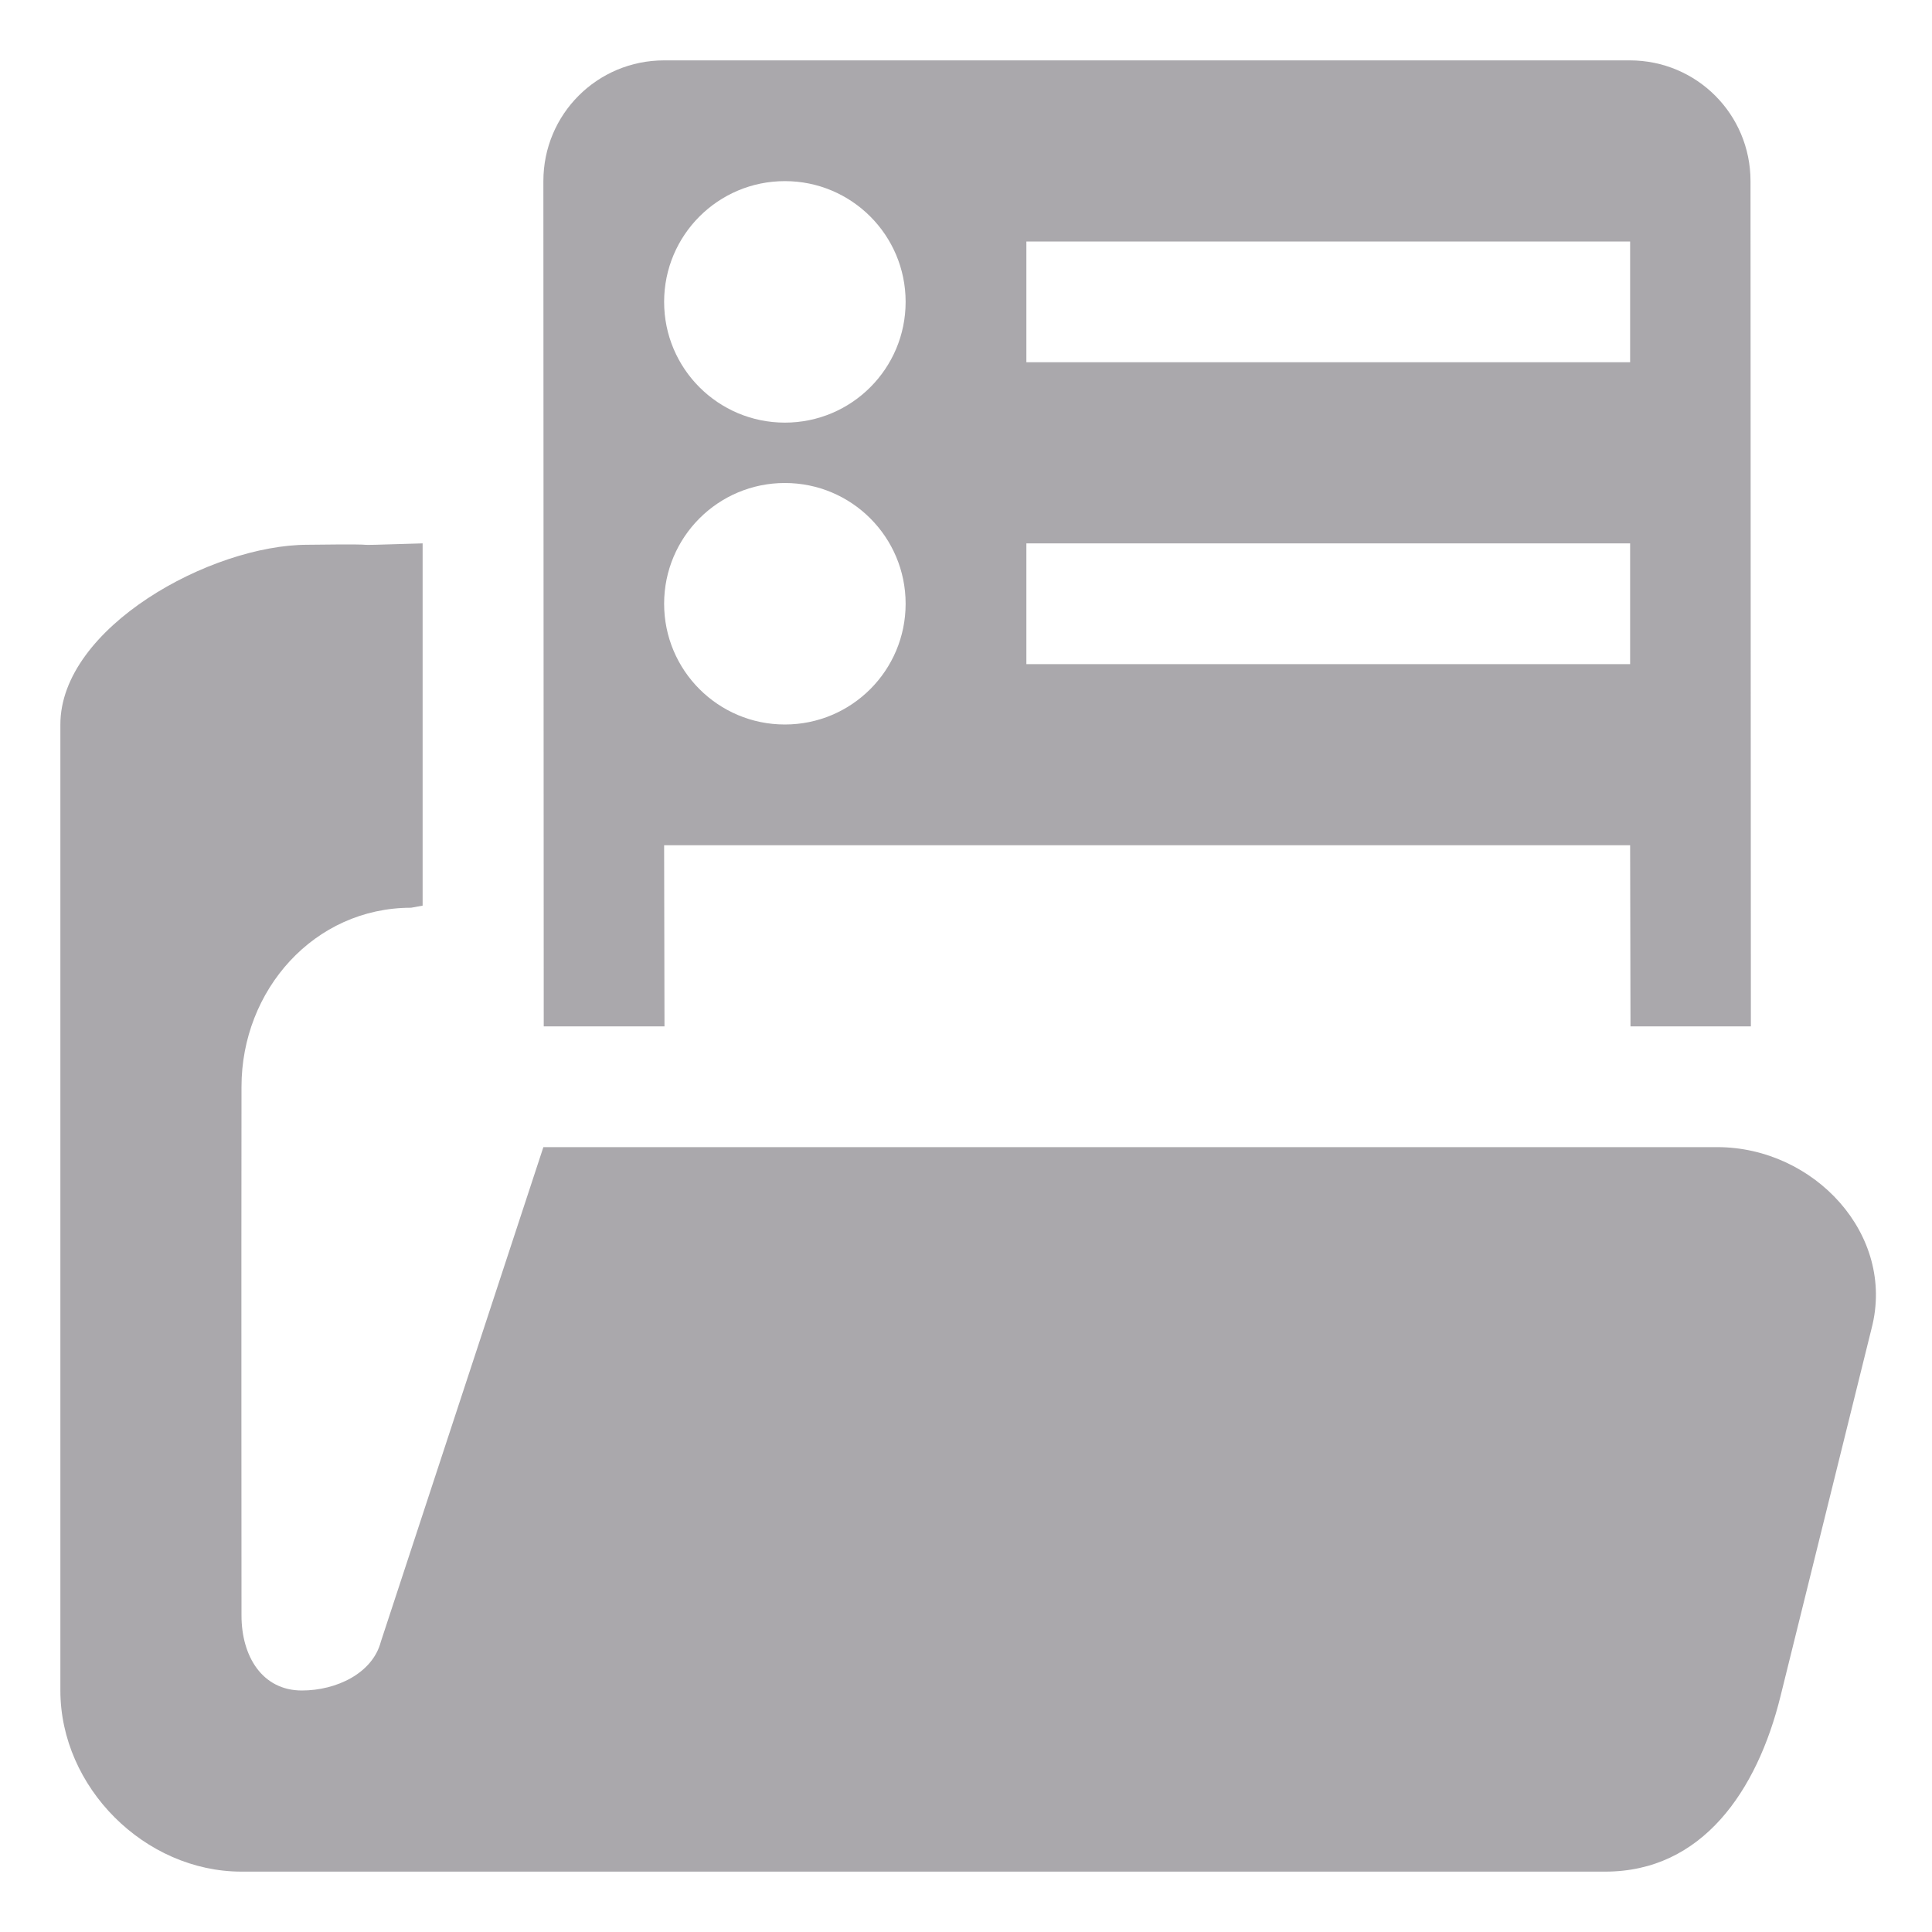 <svg viewBox="0 0 32 32" xmlns="http://www.w3.org/2000/svg"><path d="m11 1c-1.108 0-2 .892-2 2l.006 14h2l-.006-3h16l.006 3h1.994l-.006-14c-0-1.108-.892-2-2-2zm2 2c1.105 0 2 .895 2 2 0 1.105-.895 2-2 2s-2-.895-2-2c0-1.105.895-2 2-2zm4 1h10v2h-10zm-4 4c1.105 0 2 .895 2 2s-.895 2-2 2-2-.895-2-2 .895-2 2-2zm-6 1c-1.709.053-.195.002-1.904.023-1.604-0-4.096 1.373-4.096 2.977v16c0 1.603 1.396 3 3 3h21.135 1.453c1.609 0 2.516-1.341 2.902-2.902l1.51-6.098c.401-1.548-.95-3-2.559-3h-9.441-10l-2.691 8.189c-.137.527-.738.811-1.309.811-.655 0-1-.565-1-1.242 0 0-.004-5.758 0-8.758 0-1.603 1.205-2.965 2.809-2.965l.191-.035zm10 0h10v2h-10z" fill="#aaa8ac"/></svg>